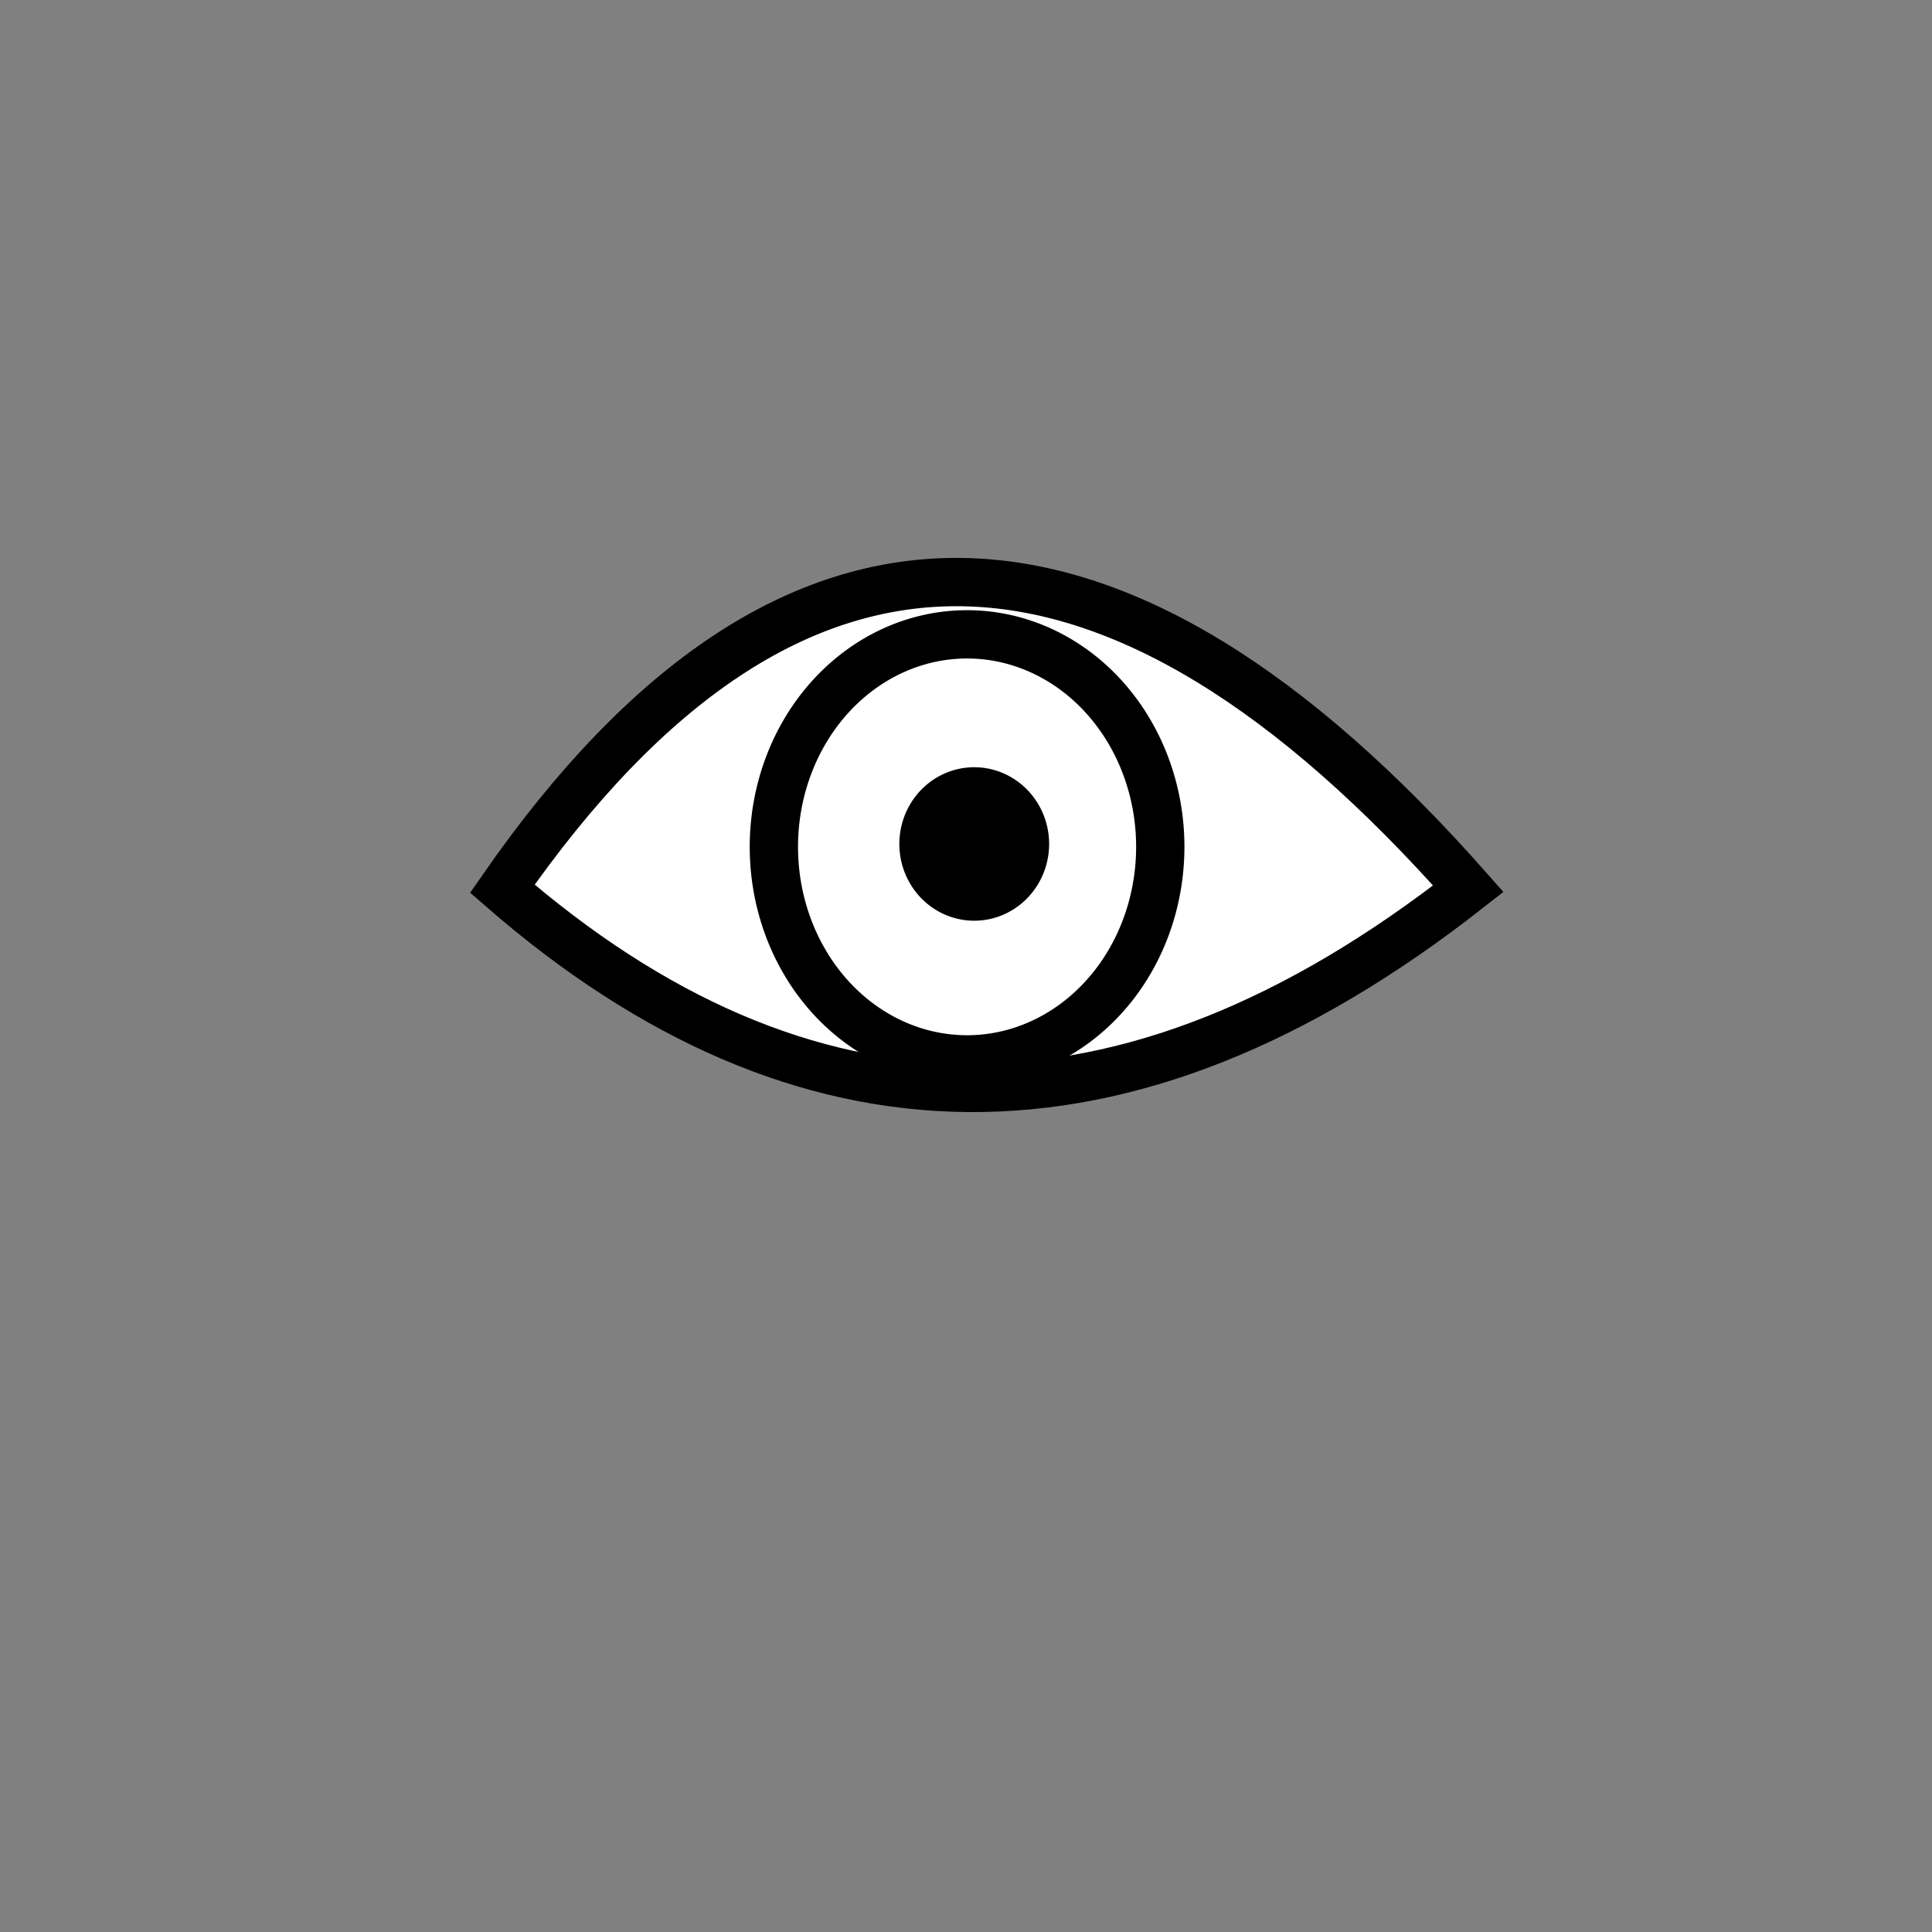 <!--?xml version="1.0" encoding="UTF-8" standalone="no"?--><!-- Created with Inkscape (http://www.inkscape.org/) --><svg xmlns:dc="http://purl.org/dc/elements/1.1/" xmlns:cc="http://creativecommons.org/ns#" xmlns:rdf="http://www.w3.org/1999/02/22-rdf-syntax-ns#" xmlns:svg="http://www.w3.org/2000/svg" xmlns="http://www.w3.org/2000/svg" xmlns:sodipodi="http://sodipodi.sourceforge.net/DTD/sodipodi-0.dtd" xmlns:inkscape="http://www.inkscape.org/namespaces/inkscape" width="100%" height="100%" viewBox="0 0 90 90" id="svg2" version="1.1" inkscape:version="0.48.4 r9939" sodipodi:docname="cyclops-eye.svg" class="cyclops-eye" data-z="400" data-slots="face" data-tags="face">
  <rect x="0" y="0" width="90" height="90" fill="#808080" stroke="none"/>
  <defs id="defs4"/>
  <sodipodi:namedview id="base" pagecolor="#ffffff" bordercolor="#666666" borderopacity="1.0" inkscape:pageopacity="0.0" inkscape:pageshadow="2" inkscape:zoom="7.9824051" inkscape:cx="12.771018" inkscape:cy="38.843113" inkscape:document-units="in" inkscape:current-layer="layer1" showgrid="false" units="in" inkscape:window-width="1920" inkscape:window-height="1017" inkscape:window-x="-8" inkscape:window-y="-8" inkscape:window-maximized="1">
    <inkscape:grid type="xygrid" id="grid2994" empspacing="5" visible="true" enabled="true" snapvisiblegridlinesonly="true" units="in" spacingx="0.014in" spacingy="0.014in"/>
  </sodipodi:namedview>
  <g inkscape:label="Outer Eye" inkscape:groupmode="layer" id="layer1" class="outer-eye" transform="translate(0,-962.36)" style="display:inline">
    <path style="fill:#ffffff;stroke:#000000;stroke-width:2.25;stroke-linecap:butt;stroke-linejoin:miter;stroke-miterlimit:4;stroke-opacity:1;stroke-dasharray:none;display:inline;fill-opacity:1" d="m 23.4,1003.76 c 13.953,12.132 28.925,12.612 45,0 -16.433,-18.601 -31.469,-19.487 -45,0 z" id="path6628" inkscape:connector-curvature="0" sodipodi:nodetypes="ccc"/>
  </g>
  <g inkscape:groupmode="layer" id="layer2" class="iris" inkscape:label="Inner Eye" style="display:inline">
    <path sodipodi:type="arc" style="color:#000000;fill:#ffffff;fill-opacity:1;fill-rule:nonzero;stroke:#000000;stroke-width:2.25;stroke-opacity:1;marker:none;visibility:visible;display:inline;overflow:visible;enable-background:accumulate" id="path6630" sodipodi:cx="496.79999" sodipodi:cy="128.7" sodipodi:rx="9" sodipodi:ry="9.8999996" d="m 505.8,128.7 a 9,9.9 0 1 1 -18,0 9,9.9 0 1 1 18,0 z" transform="translate(-451.75,-89.25)"/>
  </g>
  <g inkscape:groupmode="layer" id="layer3" class="pupil" inkscape:label="Pupil">
    <path sodipodi:type="arc" style="color:#000000;fill:#000000;fill-opacity:1;fill-rule:nonzero;stroke:none;stroke-width:1.125;marker:none;visibility:visible;display:inline;overflow:visible;enable-background:accumulate;stroke-miterlimit:4;stroke-dasharray:none" id="path6632" sodipodi:cx="493.20001" sodipodi:cy="128.7" sodipodi:rx="1.8" sodipodi:ry="2.7" d="m 495,128.7 a 1.8,2.7 0 1 1 -3.6,0 1.8,2.7 0 1 1 3.6,0 z" transform="matrix(1.938,0,0,1.324,-910.438,-131.083)"/>
  </g>
</svg>
